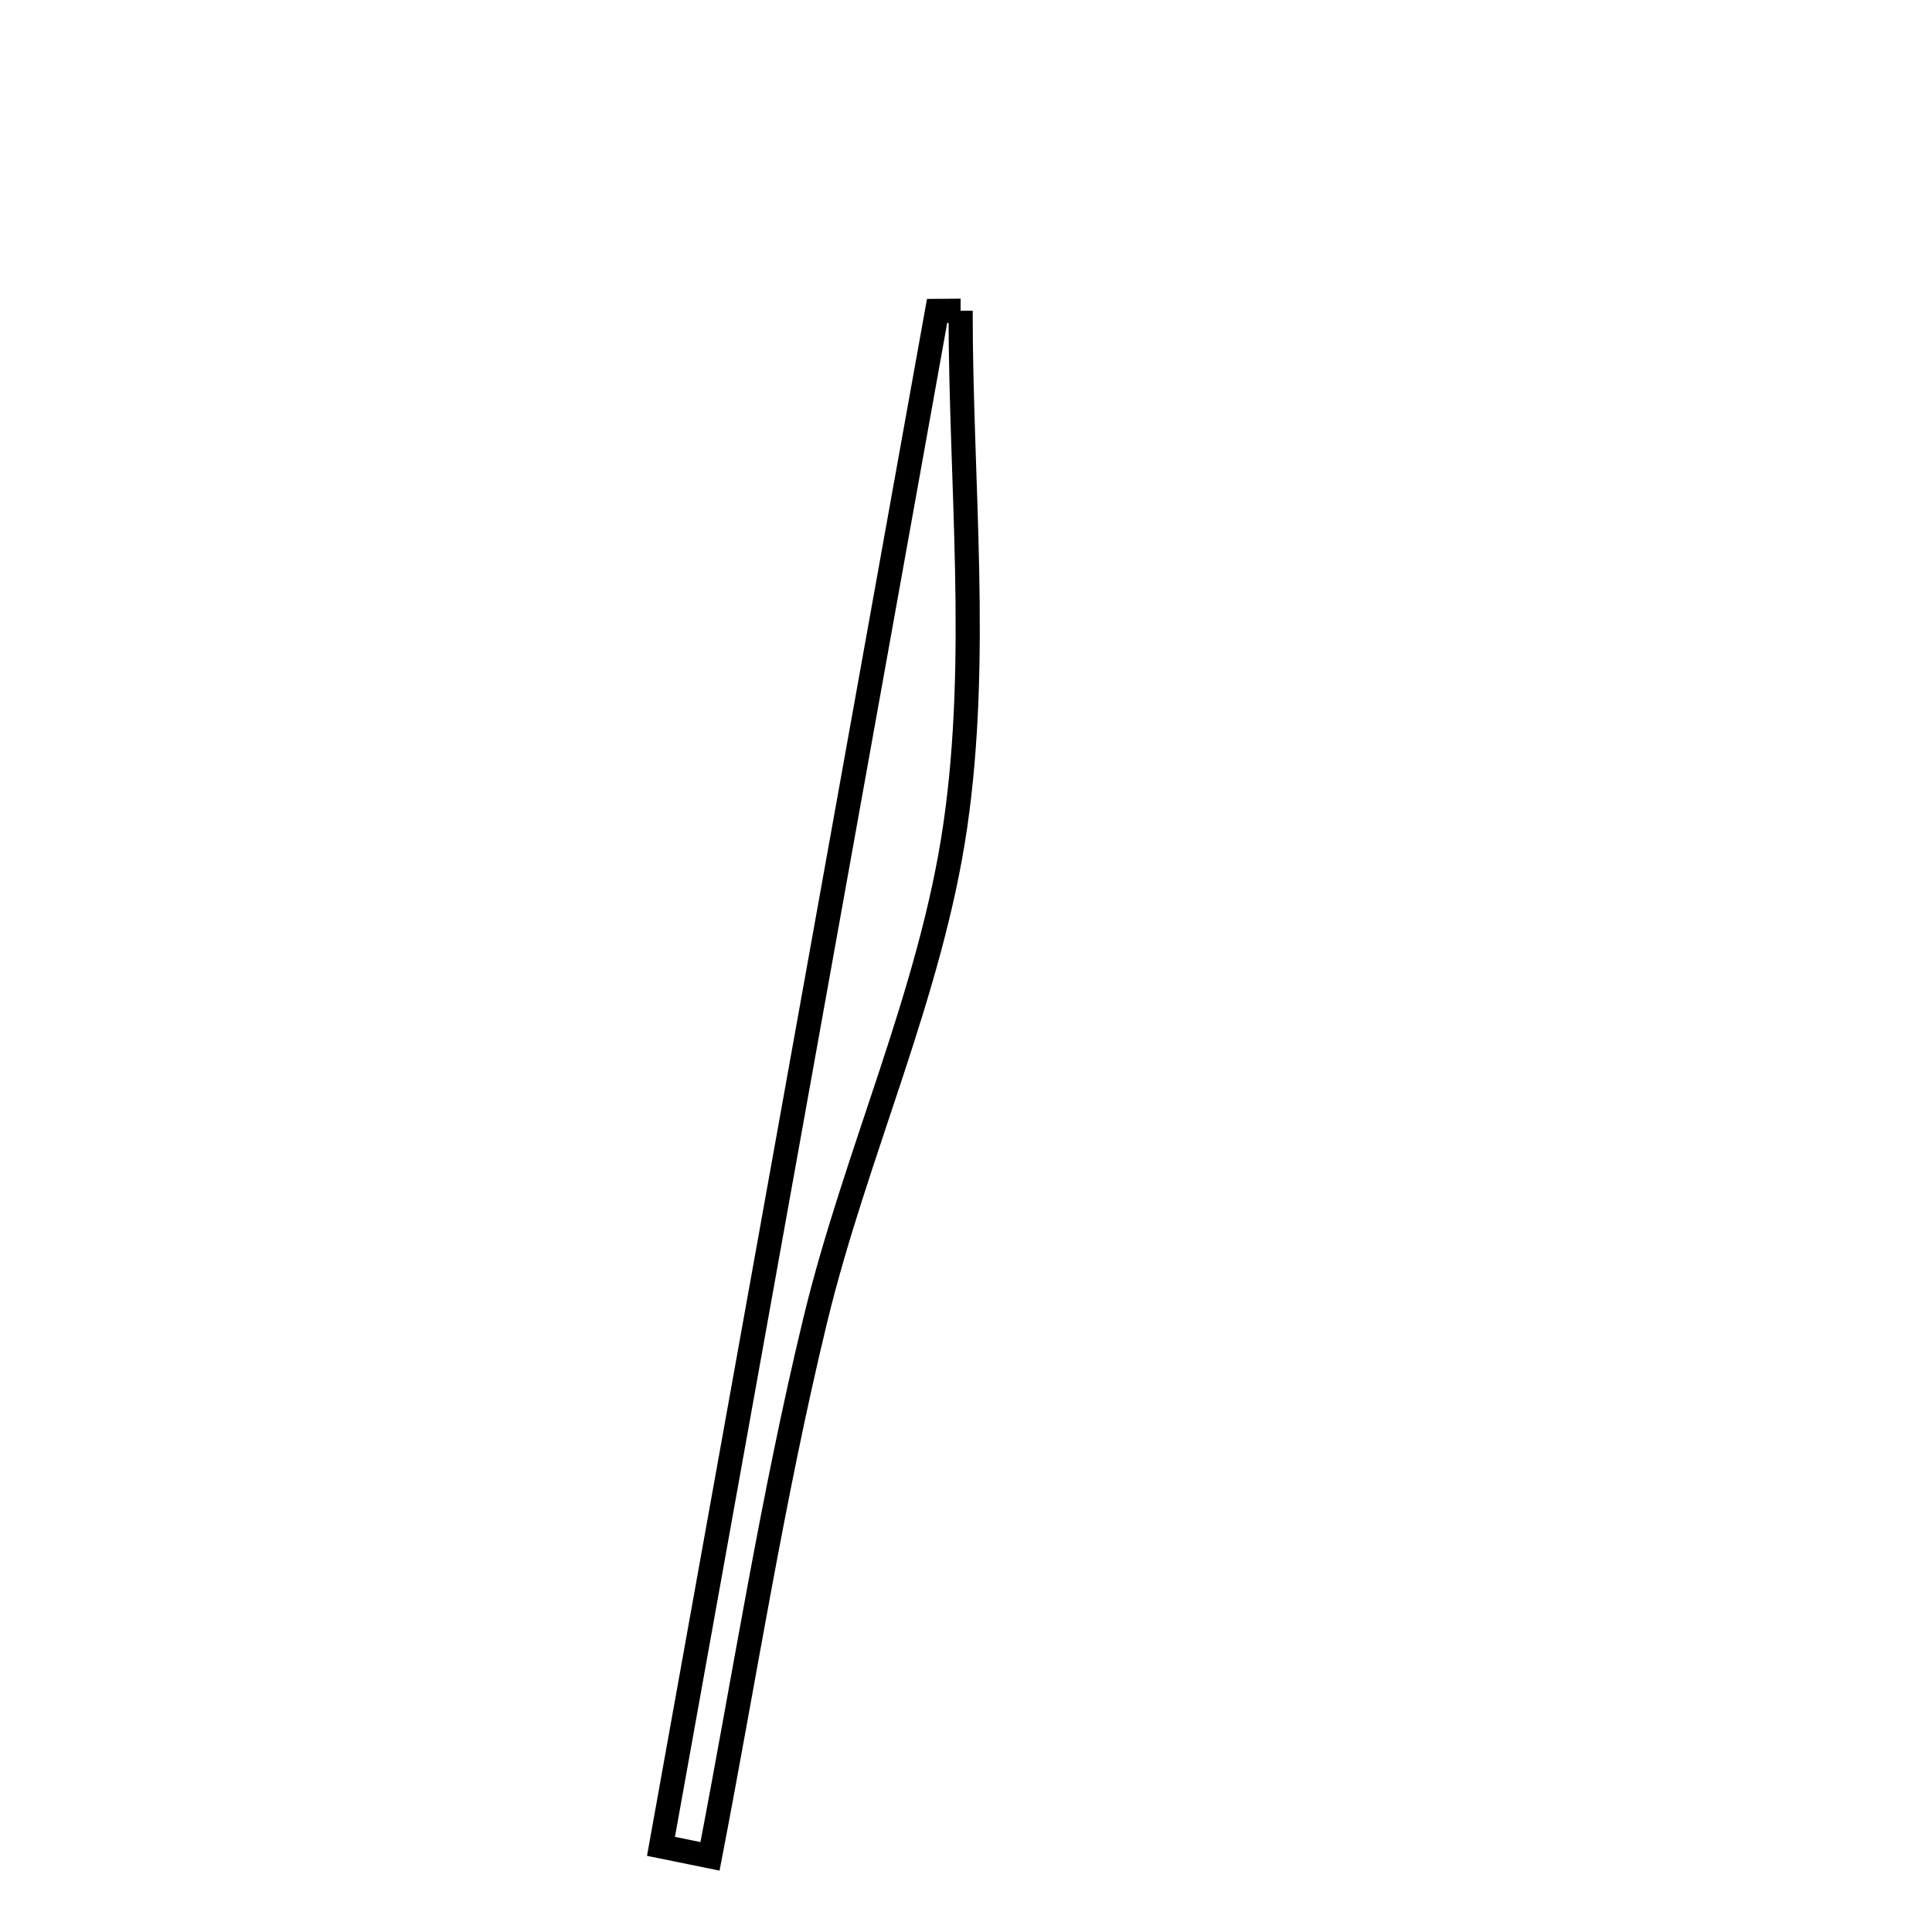 <svg xmlns="http://www.w3.org/2000/svg" viewBox="0.0 0.0 24.0 24.0" height="200px" width="200px"><path fill="none" stroke="black" stroke-width=".3" stroke-opacity="1.0"  filling="0" d="M11.933 3.86 C11.933 5.998 12.171 8.17 11.866 10.263 C11.562 12.347 10.628 14.331 10.128 16.397 C9.596 18.594 9.249 20.837 8.82 23.06 C8.616 23.018 8.414 22.977 8.211 22.936 C9.354 16.578 10.498 10.22 11.641 3.862 C11.738 3.861 11.836 3.86 11.933 3.86"></path></svg>